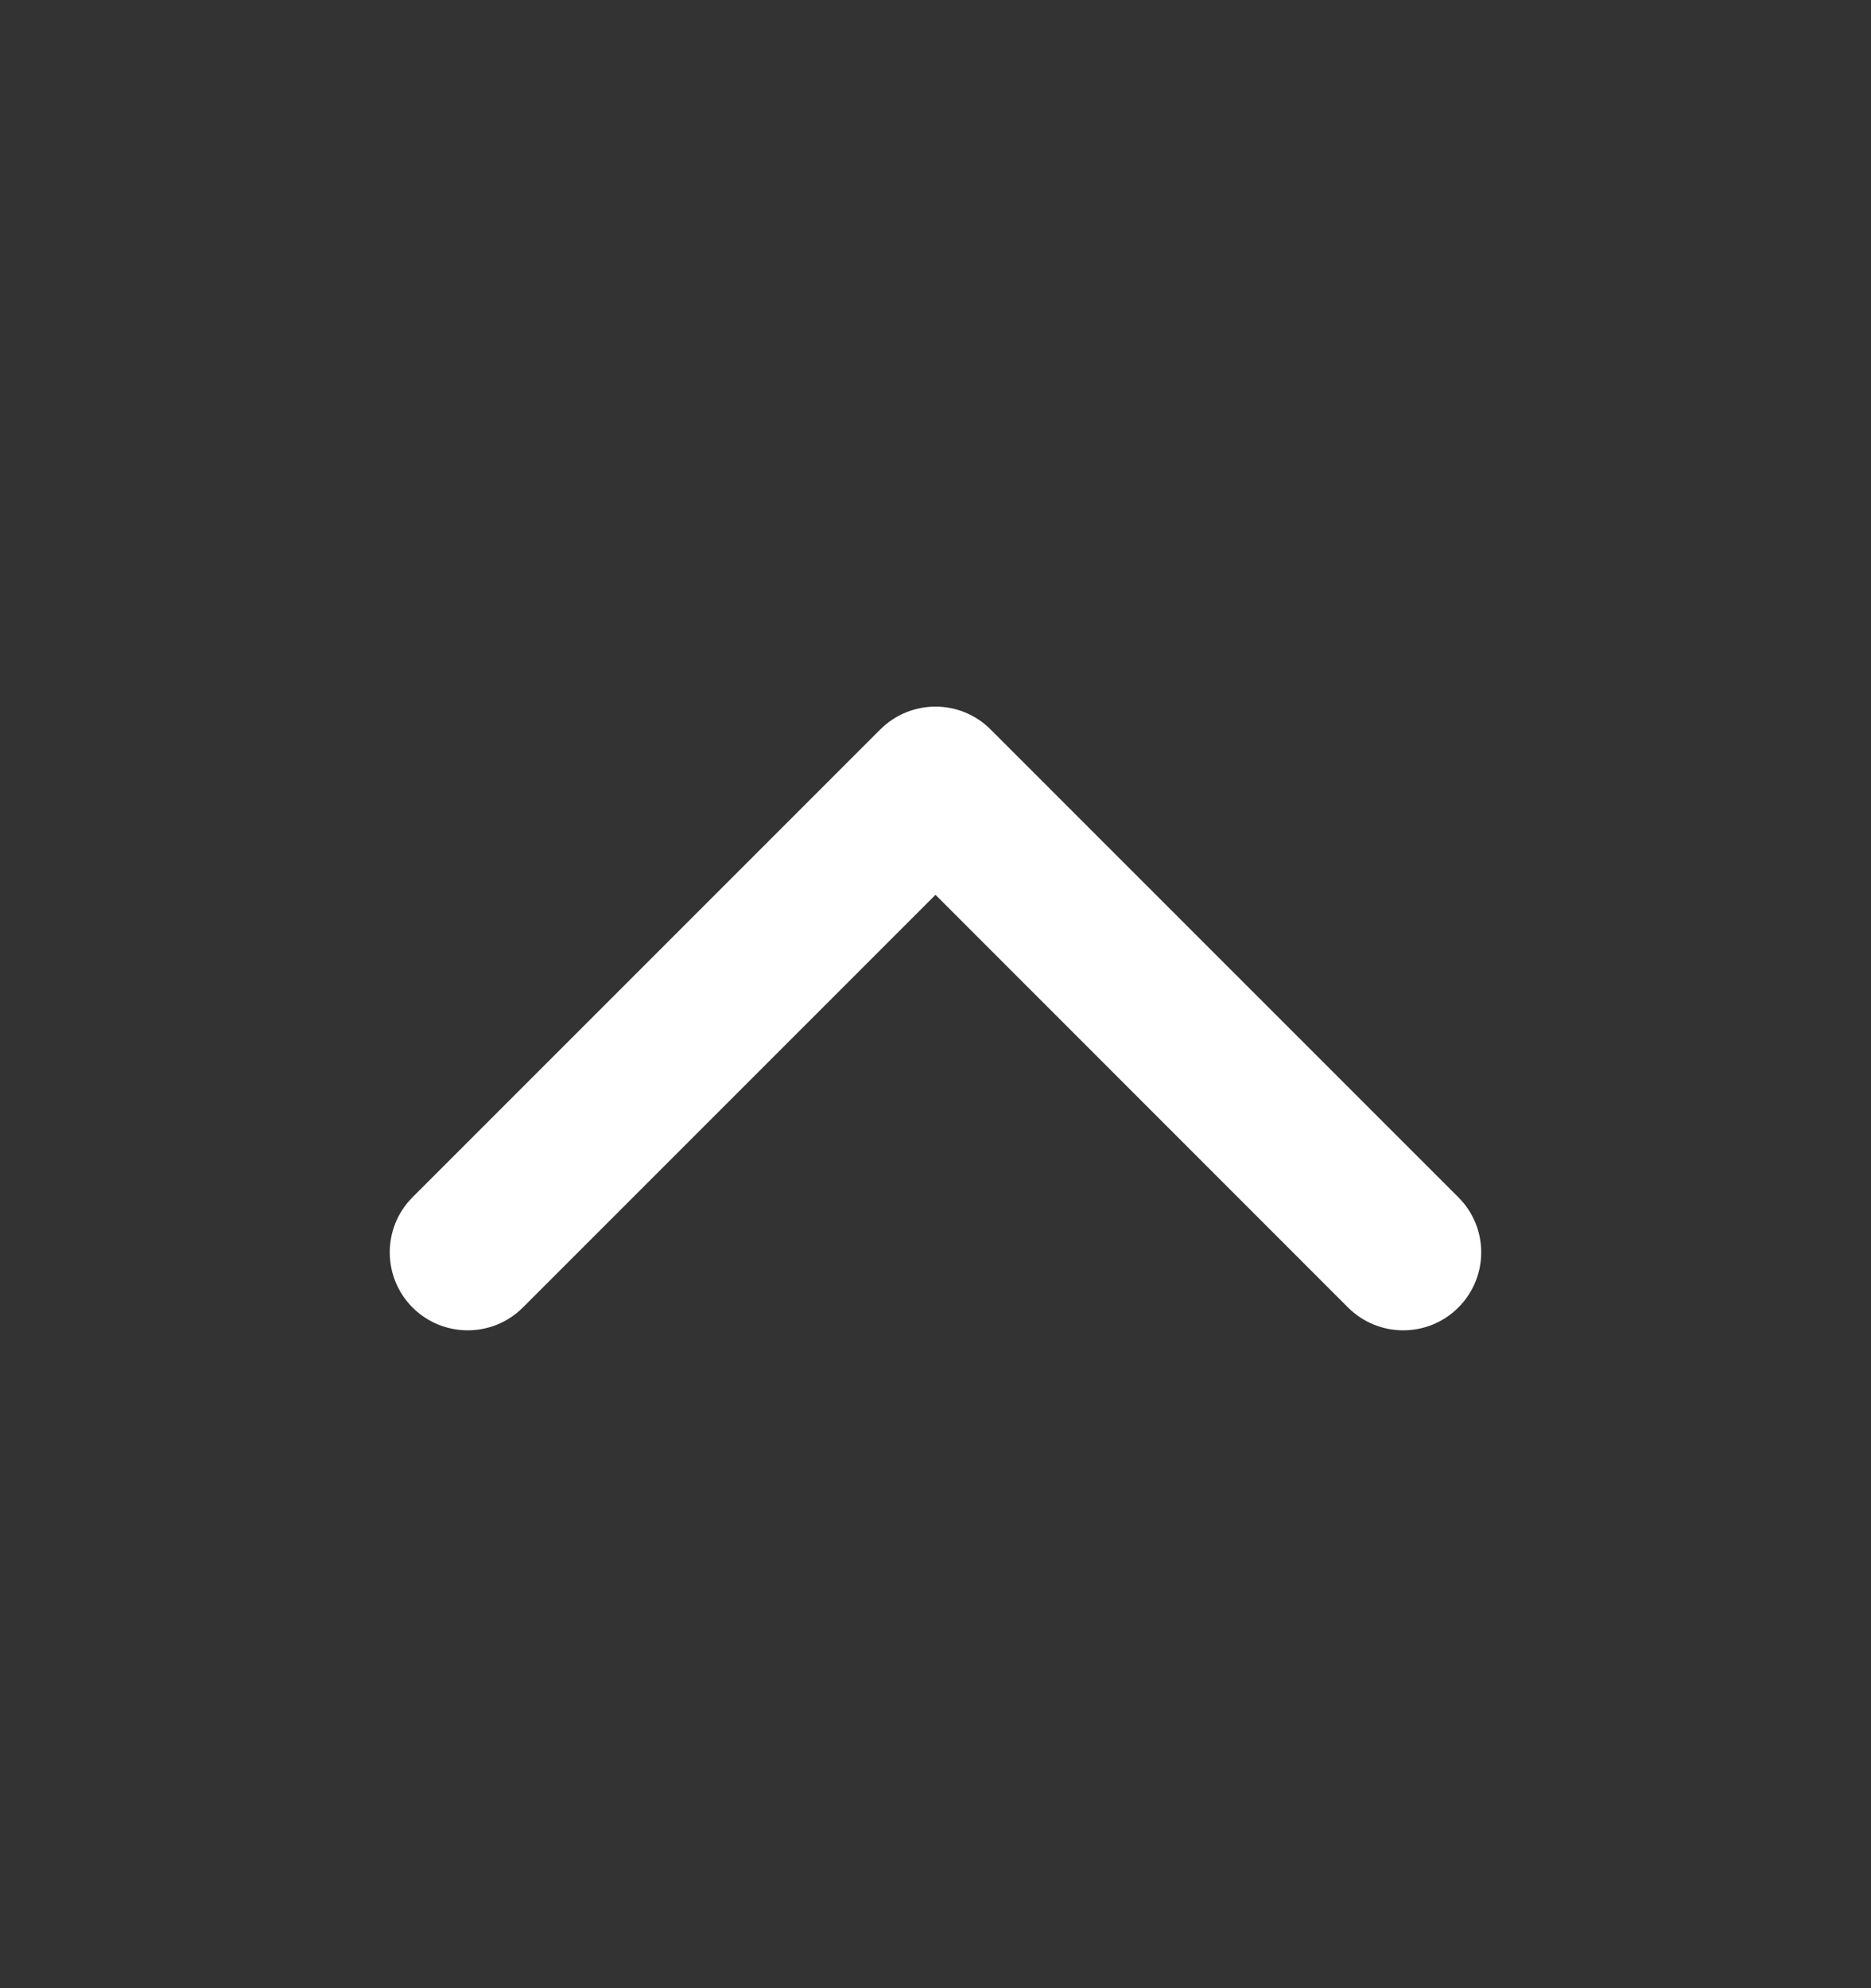 <svg width="16" height="17" viewBox="0 0 16 17" fill="none" xmlns="http://www.w3.org/2000/svg">
<rect x="0" y="0" width="16" height="17" fill="#333333" stroke="none"/>
<path d="M11.528 11.18C11.789 11.44 12.211 11.44 12.471 11.18C12.732 10.919 12.732 10.497 12.471 10.237L8.471 6.237C8.211 5.977 7.789 5.977 7.528 6.237L3.528 10.237C3.268 10.497 3.268 10.919 3.528 11.18C3.789 11.44 4.211 11.44 4.471 11.18L8 7.651L11.528 11.18Z" fill="white"/>
</svg>
